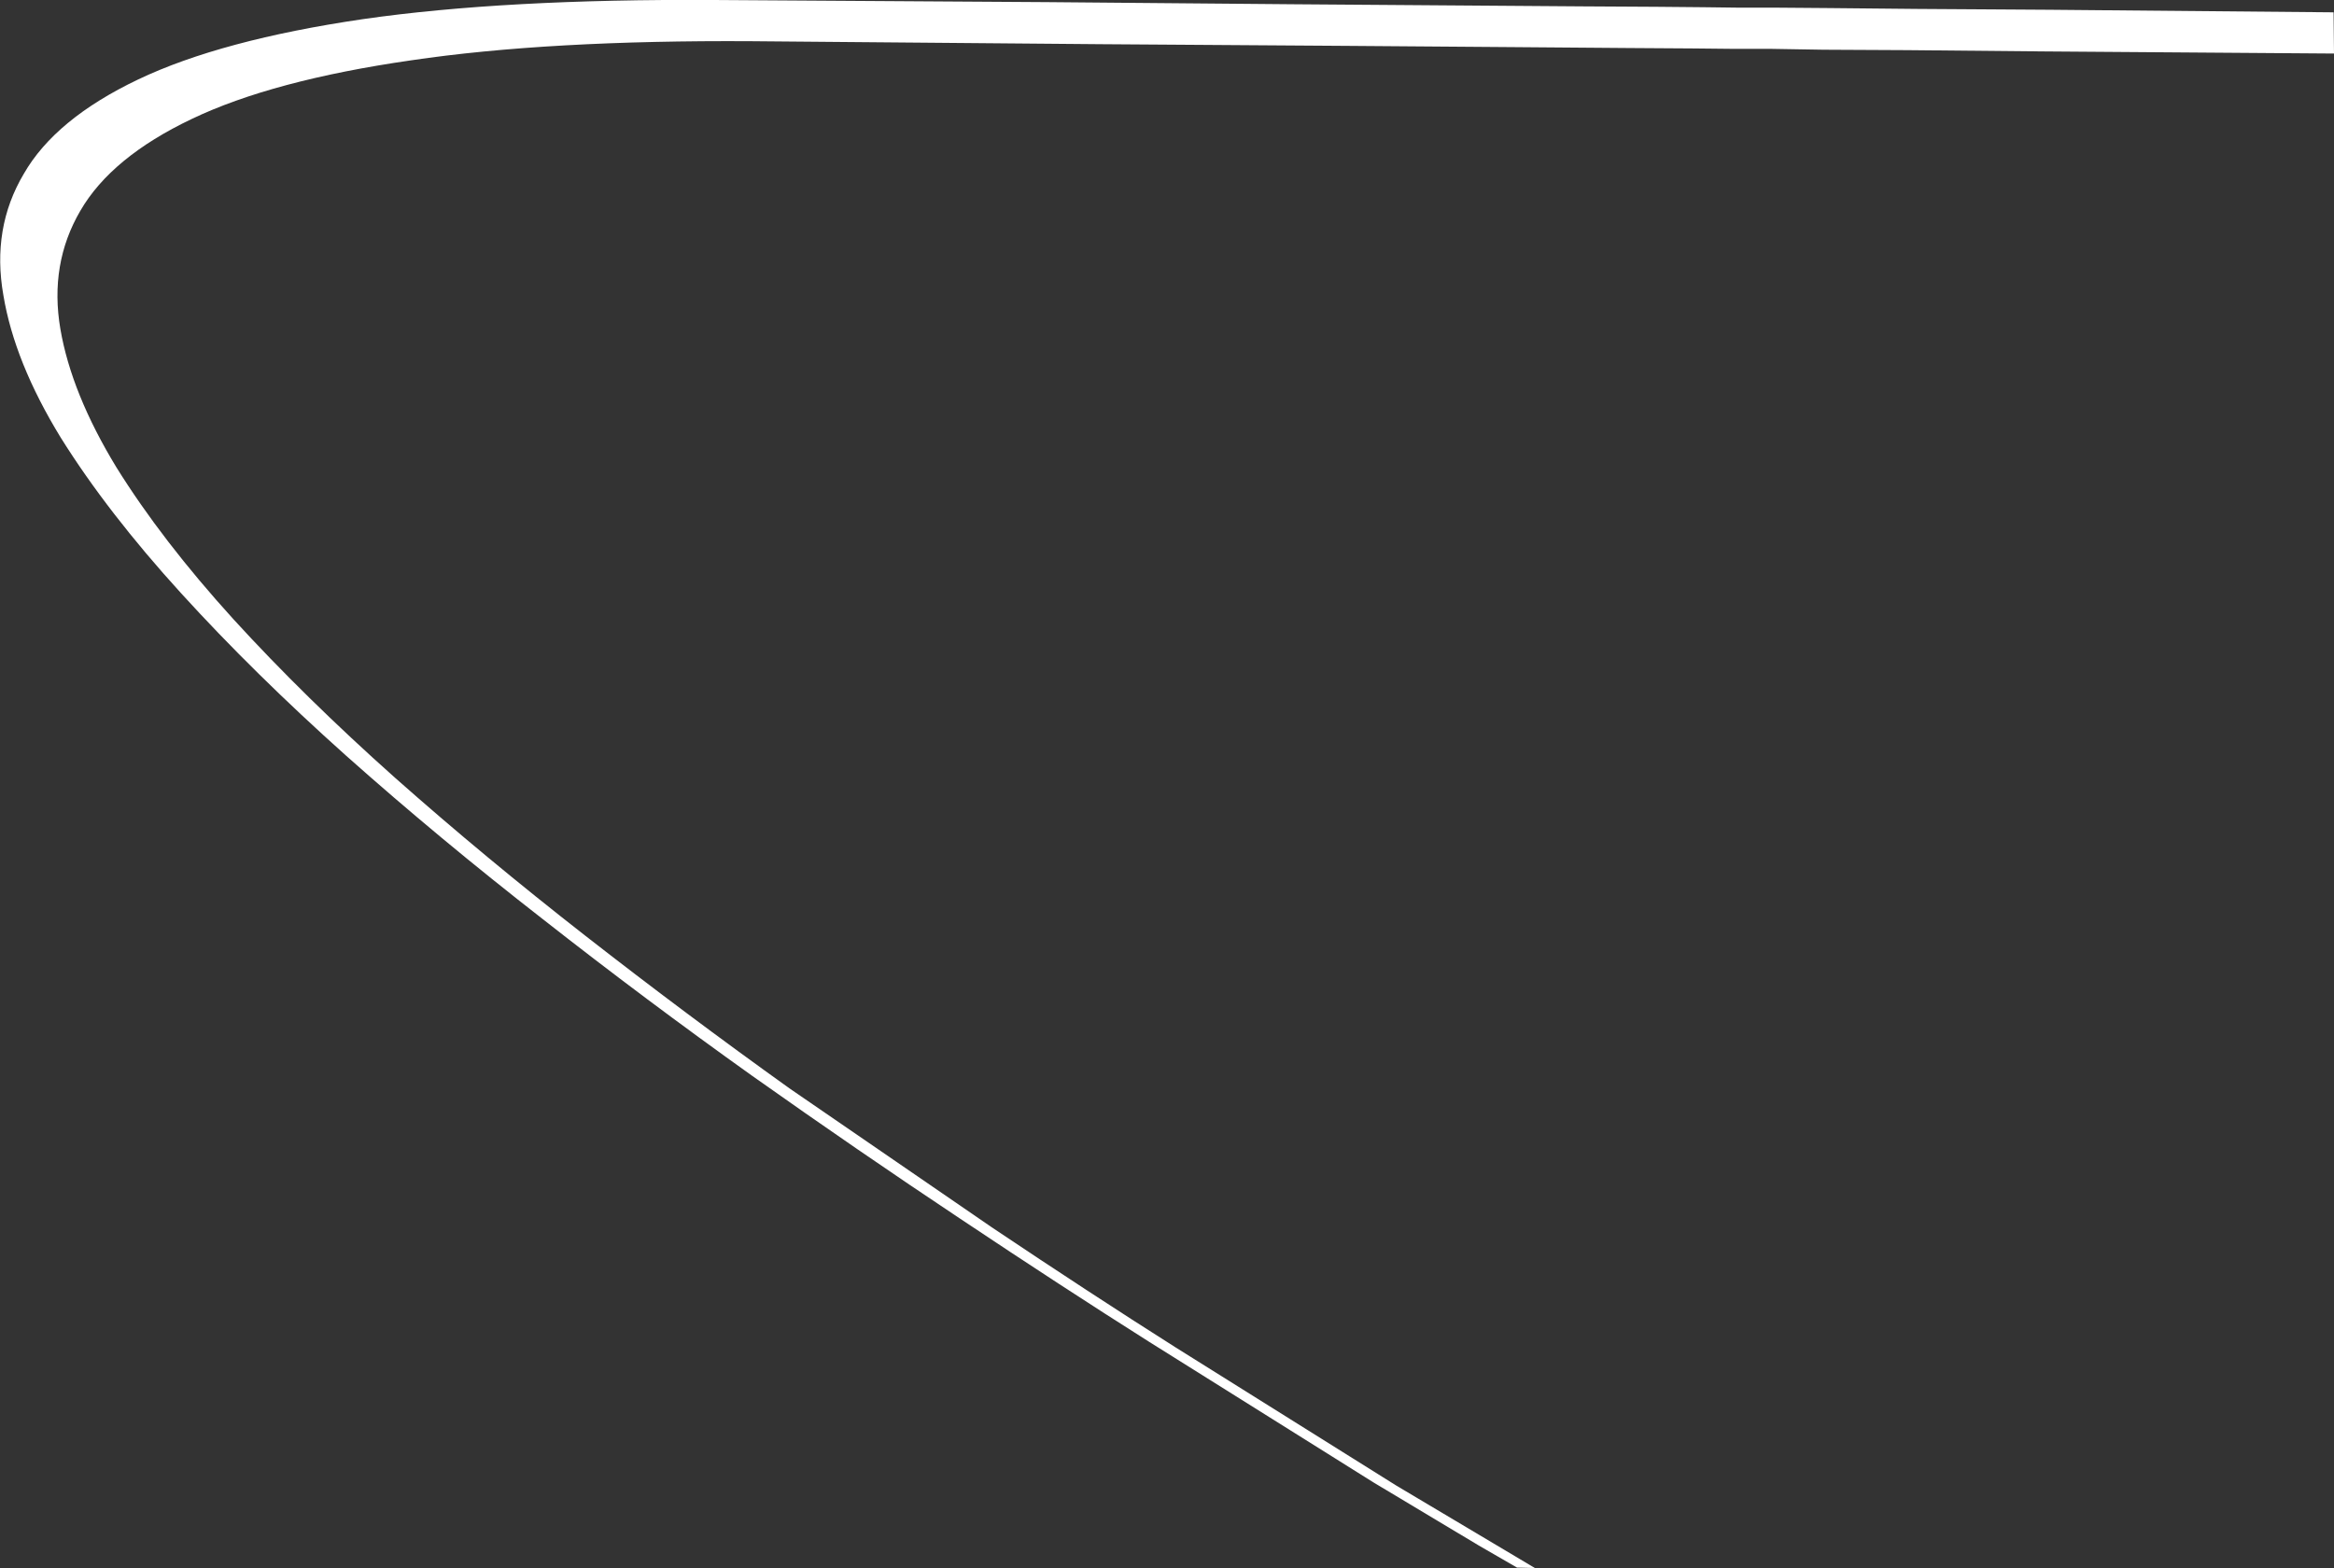 <?xml version="1.0" encoding="UTF-8" standalone="no"?>
<svg xmlns:xlink="http://www.w3.org/1999/xlink" height="184.5px" width="274.55px" xmlns="http://www.w3.org/2000/svg">
  <rect width="100%" height="100%" fill="#333333" stroke="none"/>
  <g transform="matrix(1.0, 0.0, 0.0, 1.0, 4.5, -89.2)">
    <path d="M-4.1 123.95 Q-2.8 131.8 2.65 140.7 8.15 149.5 16.8 159.0 25.4 168.45 36.25 178.15 47.15 187.85 59.35 197.35 71.45 206.85 84.0 215.8 96.5 224.65 108.45 232.6 120.35 240.55 130.7 247.1 L157.1 263.65 169.45 271.05 173.95 273.65 176.05 273.7 159.75 264.0 133.8 247.75 Q123.7 241.35 112.15 233.6 L88.35 217.25 Q76.2 208.55 64.35 199.3 52.5 190.05 41.95 180.7 31.35 171.25 22.95 162.05 14.55 152.8 9.2 144.2 3.9 135.5 2.6 127.9 1.3 120.25 4.95 114.0 8.6 107.7 18.05 103.2 27.55 98.65 43.85 96.3 60.05 93.9 84.0 94.05 L125.0 94.4 154.35 94.6 174.25 94.75 186.95 94.85 194.65 94.9 199.6 94.95 203.95 94.95 209.95 95.05 219.85 95.1 235.85 95.25 270.05 95.5 270.0 90.65 236.75 90.35 220.95 90.25 210.7 90.15 204.3 90.1 199.95 90.1 195.9 90.05 190.4 90.0 181.65 89.95 167.95 89.85 147.55 89.7 118.65 89.45 79.5 89.2 Q54.9 89.05 38.2 91.45 21.5 93.9 11.75 98.55 2.0 103.2 -1.7 109.65 -5.5 116.05 -4.1 123.95" fill="#ffffff" fill-rule="evenodd" stroke="none">
      <animate attributeName="fill" dur="2s" repeatCount="indefinite" values="#ffffff;#ffffff"/>
      <animate attributeName="fill-opacity" dur="2s" repeatCount="indefinite" values="1.0;1.0"/>
      <animate attributeName="d" dur="2s" repeatCount="indefinite" values="M-4.1 123.95 Q-2.8 131.8 2.65 140.7 8.15 149.5 16.8 159.0 25.4 168.45 36.25 178.15 47.15 187.85 59.35 197.35 71.45 206.85 84.0 215.8 96.5 224.65 108.45 232.6 120.35 240.55 130.7 247.1 L157.1 263.65 169.45 271.05 173.95 273.65 176.05 273.7 159.75 264.0 133.8 247.75 Q123.7 241.35 112.15 233.6 L88.35 217.25 Q76.2 208.55 64.35 199.3 52.5 190.05 41.95 180.7 31.35 171.25 22.95 162.05 14.55 152.8 9.2 144.2 3.9 135.5 2.6 127.9 1.3 120.25 4.95 114.0 8.6 107.7 18.05 103.2 27.55 98.65 43.85 96.3 60.05 93.9 84.0 94.05 L125.0 94.4 154.35 94.6 174.25 94.75 186.95 94.85 194.65 94.9 199.6 94.95 203.95 94.95 209.95 95.05 219.85 95.1 235.85 95.25 270.05 95.5 270.0 90.65 236.75 90.35 220.95 90.25 210.7 90.15 204.3 90.1 199.95 90.1 195.9 90.05 190.4 90.0 181.65 89.95 167.95 89.85 147.55 89.7 118.65 89.45 79.5 89.2 Q54.9 89.05 38.2 91.45 21.5 93.9 11.75 98.55 2.0 103.2 -1.7 109.65 -5.5 116.05 -4.1 123.95;M0.35 124.8 Q1.65 132.4 7.0 140.95 12.4 149.45 20.9 158.55 29.4 167.65 40.05 176.95 50.75 186.25 62.75 195.35 74.7 204.45 87.0 213.0 99.3 221.5 111.05 229.1 122.75 236.7 132.95 242.95 L158.9 258.8 171.05 265.85 175.5 268.35 177.55 268.35 161.5 259.1 136.0 243.55 Q125.35 236.8 114.7 230.05 L91.3 214.4 Q79.35 206.1 67.7 197.2 56.05 188.35 45.65 179.35 35.25 170.3 26.95 161.45 18.7 152.6 13.45 144.3 8.25 135.95 6.95 128.6 5.7 121.2 9.25 115.1 12.85 109.0 22.15 104.55 31.5 100.1 47.5 97.7 63.45 95.3 87.0 95.25 L127.35 95.25 156.2 95.25 175.8 95.25 188.3 95.25 195.85 95.25 200.7 95.25 205.0 95.25 210.9 95.25 220.65 95.25 236.4 95.25 270.0 95.25 269.95 90.55 237.25 90.55 221.7 90.55 211.65 90.55 205.35 90.55 201.05 90.55 197.05 90.55 191.65 90.55 183.05 90.55 169.6 90.55 149.5 90.55 121.1 90.55 82.6 90.55 Q58.4 90.6 41.95 93.05 25.55 95.55 15.95 100.1 6.35 104.7 2.7 110.95 -1.0 117.2 0.35 124.8"/>
    </path>
    <path d="M-4.1 123.95 Q-5.5 116.05 -1.7 109.65 2.0 103.2 11.75 98.55 21.5 93.9 38.2 91.45 54.9 89.05 79.5 89.2 L118.65 89.45 147.55 89.7 167.95 89.85 181.65 89.95 190.4 90.0 195.9 90.05 199.95 90.1 204.3 90.1 210.7 90.15 220.95 90.25 236.75 90.35 270.0 90.65 270.05 95.5 235.85 95.25 219.85 95.1 209.95 95.05 203.95 94.95 199.6 94.95 194.65 94.9 186.95 94.85 174.25 94.75 154.35 94.6 125.0 94.4 84.0 94.05 Q60.05 93.9 43.85 96.3 27.55 98.65 18.05 103.2 8.6 107.7 4.95 114.0 1.3 120.25 2.6 127.9 3.9 135.5 9.2 144.2 14.55 152.8 22.95 162.05 31.35 171.25 41.95 180.7 52.5 190.05 64.35 199.3 76.2 208.55 88.35 217.25 L112.15 233.6 Q123.7 241.35 133.8 247.75 L159.75 264.0 176.05 273.7 173.95 273.65 169.45 271.05 157.1 263.65 130.7 247.1 Q120.35 240.55 108.45 232.6 96.5 224.65 84.0 215.8 71.45 206.85 59.35 197.35 47.15 187.85 36.25 178.15 25.4 168.45 16.8 159.0 8.15 149.5 2.65 140.7 -2.8 131.8 -4.1 123.95" fill="none" stroke="#000000" stroke-linecap="round" stroke-linejoin="round" stroke-opacity="0.0" stroke-width="1.0">
      <animate attributeName="stroke" dur="2s" repeatCount="indefinite" values="#000000;#000001"/>
      <animate attributeName="stroke-width" dur="2s" repeatCount="indefinite" values="0.0;0.0"/>
      <animate attributeName="fill-opacity" dur="2s" repeatCount="indefinite" values="0.0;0.0"/>
      <animate attributeName="d" dur="2s" repeatCount="indefinite" values="M-4.1 123.95 Q-5.5 116.05 -1.7 109.65 2.0 103.2 11.75 98.55 21.5 93.9 38.2 91.45 54.9 89.05 79.5 89.2 L118.65 89.45 147.55 89.7 167.95 89.85 181.65 89.95 190.4 90.0 195.9 90.05 199.95 90.1 204.3 90.1 210.7 90.15 220.95 90.25 236.75 90.35 270.0 90.65 270.05 95.5 235.85 95.25 219.85 95.1 209.95 95.05 203.95 94.95 199.6 94.95 194.65 94.9 186.95 94.85 174.25 94.75 154.35 94.6 125.0 94.4 84.0 94.05 Q60.05 93.9 43.85 96.3 27.55 98.65 18.05 103.2 8.6 107.7 4.95 114.0 1.3 120.25 2.6 127.9 3.9 135.5 9.2 144.2 14.55 152.8 22.95 162.05 31.35 171.25 41.95 180.7 52.5 190.05 64.35 199.3 76.2 208.55 88.35 217.25 L112.15 233.6 Q123.7 241.35 133.8 247.75 L159.75 264.0 176.05 273.7 173.95 273.65 169.45 271.05 157.1 263.65 130.7 247.1 Q120.35 240.55 108.45 232.6 96.5 224.65 84.0 215.8 71.45 206.85 59.35 197.35 47.15 187.85 36.25 178.15 25.4 168.45 16.8 159.0 8.15 149.5 2.65 140.7 -2.8 131.8 -4.1 123.95;M0.35 124.8 Q-1.0 117.2 2.7 110.95 6.35 104.7 15.95 100.1 25.55 95.55 41.95 93.05 58.4 90.6 82.6 90.55 L121.1 90.55 149.5 90.55 169.6 90.55 183.05 90.55 191.65 90.55 197.05 90.55 201.05 90.55 205.35 90.55 211.65 90.55 221.7 90.55 237.25 90.55 269.95 90.55 270.0 95.25 236.4 95.25 220.65 95.25 210.9 95.25 205.0 95.25 200.7 95.25 195.85 95.25 188.3 95.25 175.8 95.25 156.2 95.25 127.35 95.25 87.0 95.25 Q63.45 95.3 47.5 97.7 31.5 100.1 22.15 104.55 12.85 109.0 9.25 115.1 5.7 121.2 6.95 128.6 8.25 135.95 13.45 144.3 18.7 152.6 26.95 161.45 35.25 170.3 45.65 179.35 56.05 188.35 67.7 197.2 79.35 206.1 91.3 214.4 L114.7 230.05 Q125.35 236.8 136.0 243.55 L161.5 259.1 177.55 268.35 175.5 268.35 171.05 265.85 158.9 258.8 132.95 242.95 Q122.75 236.7 111.05 229.1 99.3 221.5 87.0 213.0 74.7 204.45 62.75 195.35 50.75 186.25 40.05 176.95 29.4 167.65 20.9 158.55 12.4 149.45 7.0 140.95 1.65 132.4 0.35 124.8"/>
    </path>
  </g>
</svg>
